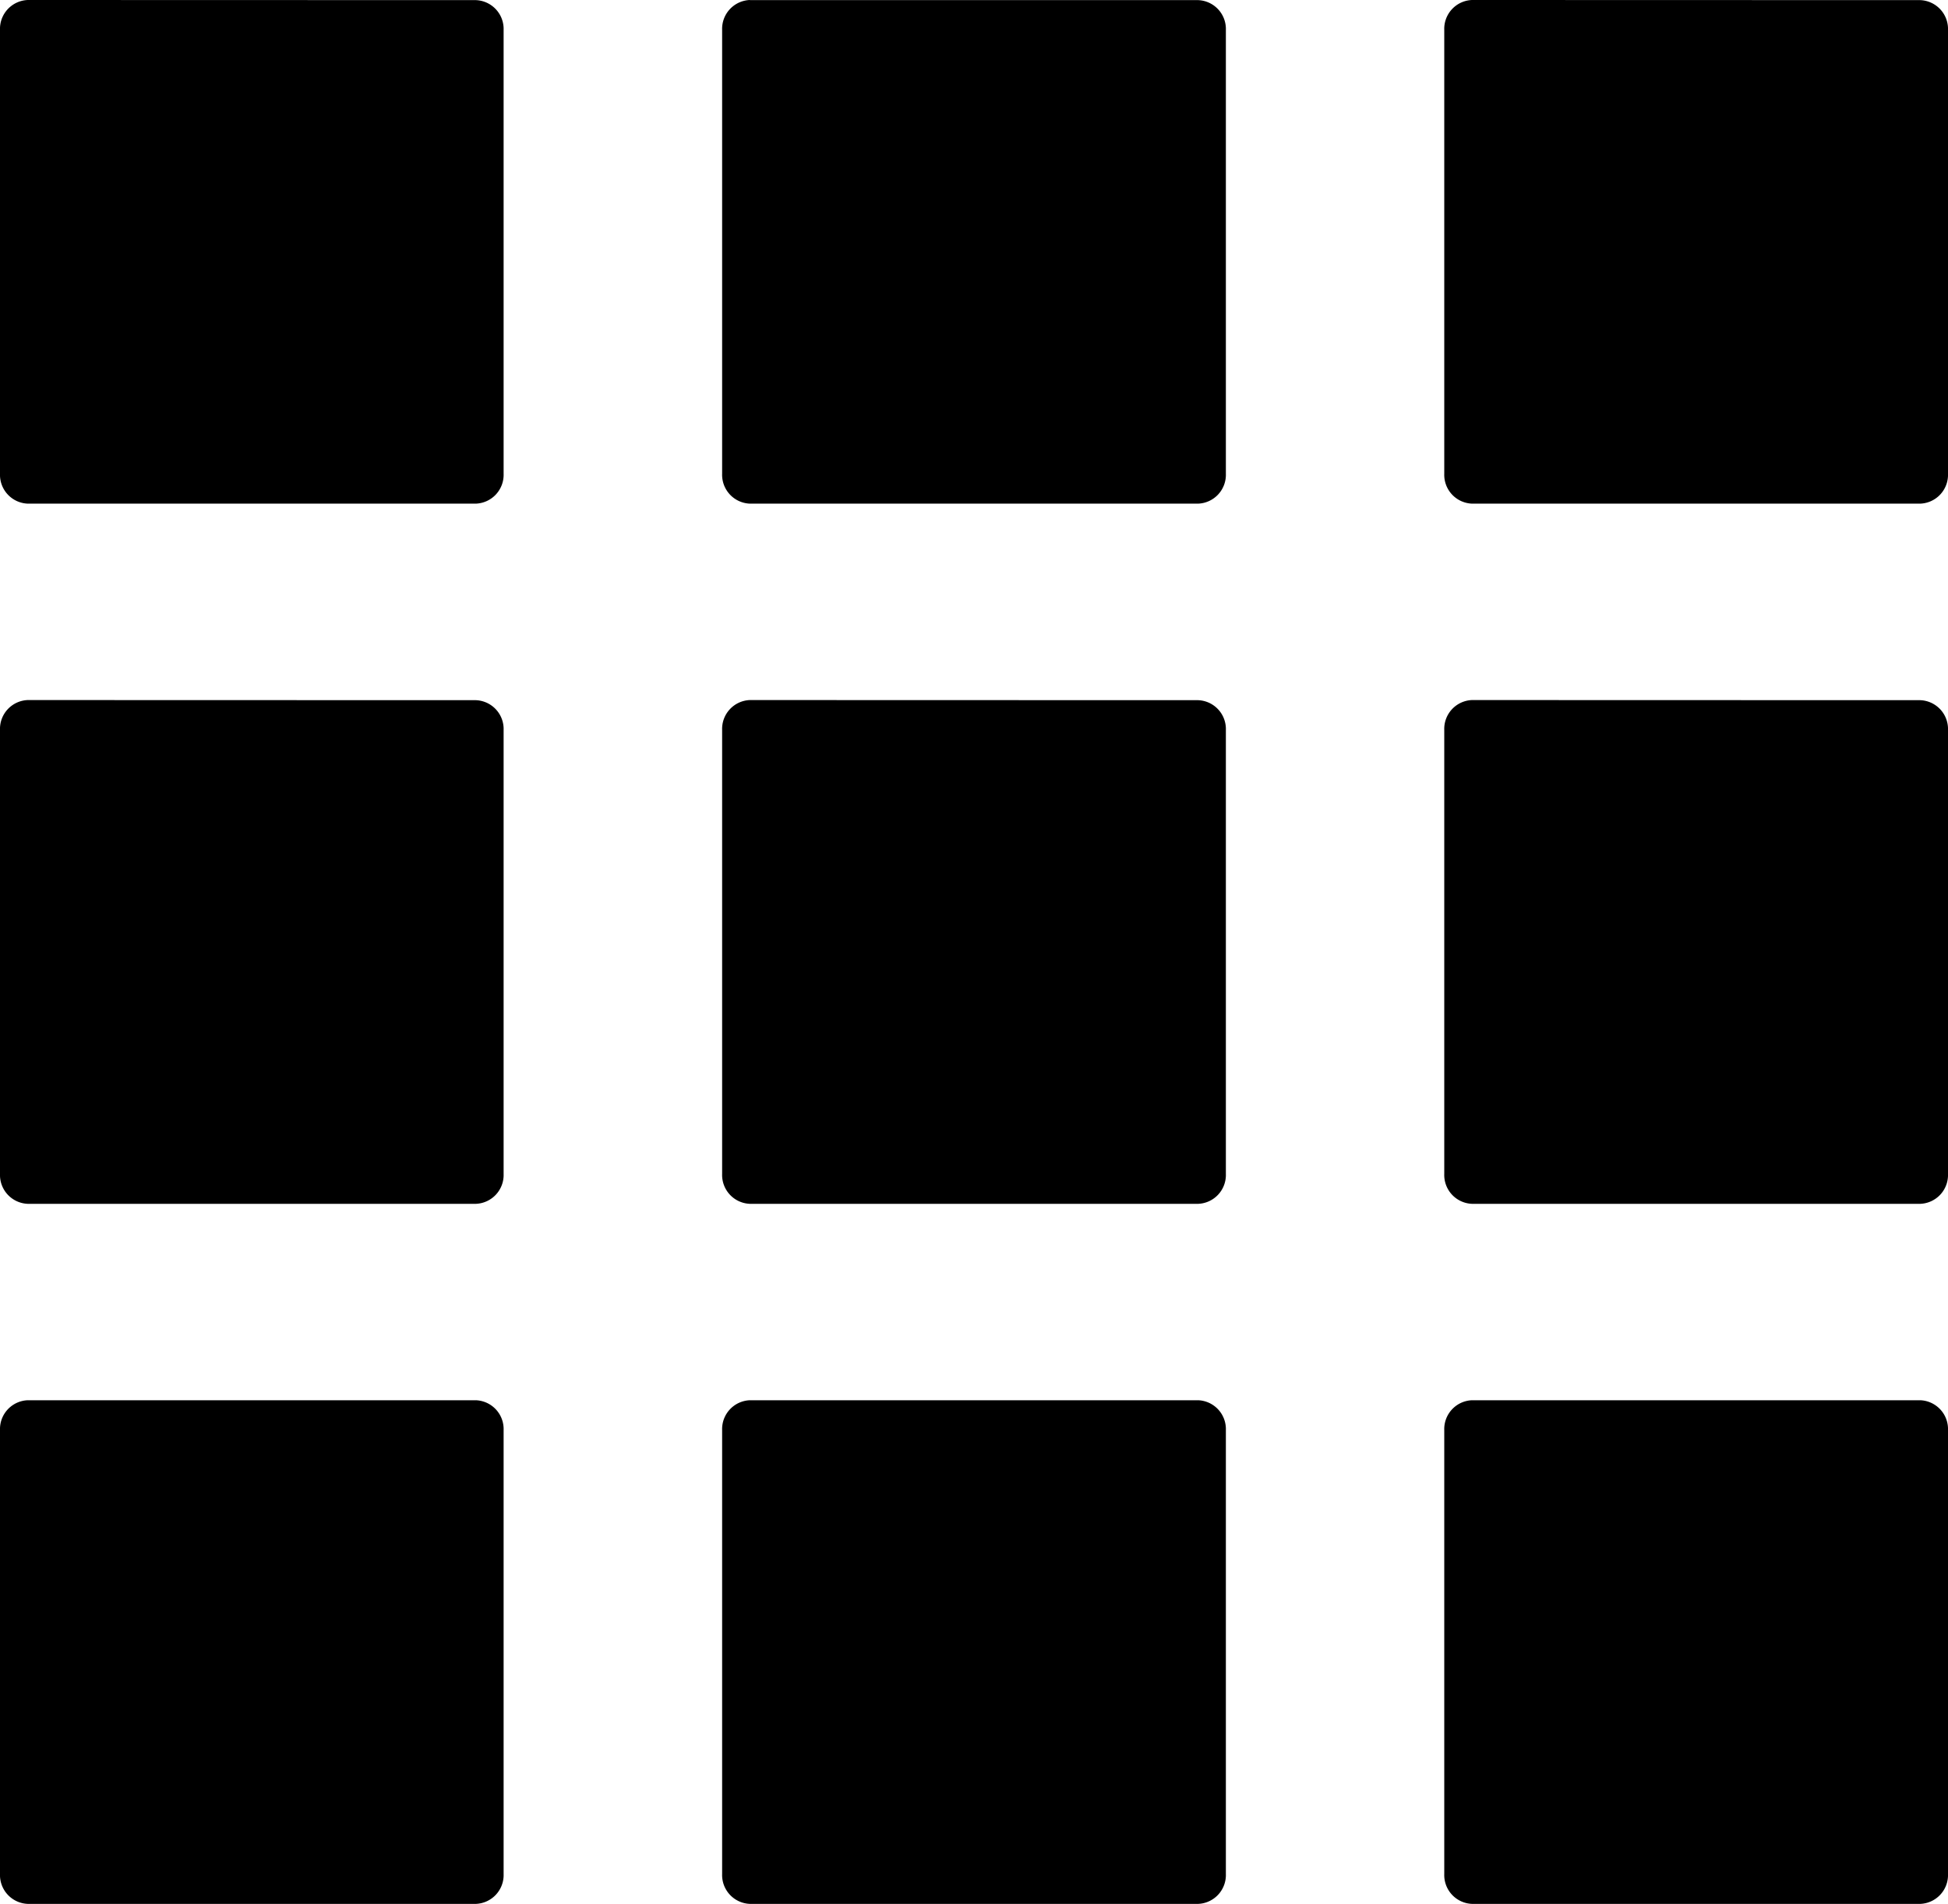 <svg xmlns="http://www.w3.org/2000/svg" width="15.449" height="15.102" viewBox="0 0 15.449 15.102">
  <path id="Path_250" data-name="Path 250" d="M6.146,6.488a.229.229,0,0,0-.22.237v3.521a.229.229,0,0,0,.22.237H9.7a.229.229,0,0,0,.22-.237V6.726a.229.229,0,0,0-.22-.237Zm5.727,0a.229.229,0,0,0-.22.237v3.521a.229.229,0,0,0,.22.237h3.555a.229.229,0,0,0,.22-.237V6.726a.229.229,0,0,0-.22-.237H11.873Zm5.727,0a.229.229,0,0,0-.22.237v3.521a.229.229,0,0,0,.22.237h3.555a.229.229,0,0,0,.22-.237V6.726a.229.229,0,0,0-.22-.237ZM6.146,12.041a.229.229,0,0,0-.22.237V15.8a.229.229,0,0,0,.22.237H9.7a.229.229,0,0,0,.22-.237V12.279a.229.229,0,0,0-.22-.237Zm5.727,0a.229.229,0,0,0-.22.237V15.8a.229.229,0,0,0,.22.237h3.555a.229.229,0,0,0,.22-.237V12.279a.229.229,0,0,0-.22-.237Zm5.727,0a.229.229,0,0,0-.22.237V15.8a.229.229,0,0,0,.22.237h3.555a.229.229,0,0,0,.22-.237V12.279a.229.229,0,0,0-.22-.237ZM6.146,17.595a.229.229,0,0,0-.22.237v3.521a.229.229,0,0,0,.22.237H9.7a.229.229,0,0,0,.22-.237V17.832a.229.229,0,0,0-.22-.237Zm5.727,0a.229.229,0,0,0-.22.237v3.521a.229.229,0,0,0,.22.237h3.555a.229.229,0,0,0,.22-.237V17.832a.229.229,0,0,0-.22-.237Zm5.727,0a.229.229,0,0,0-.22.237v3.521a.229.229,0,0,0,.22.237h3.555a.229.229,0,0,0,.22-.237V17.832a.229.229,0,0,0-.22-.237Z" transform="translate(-5.926 -6.488)"/>
</svg>
